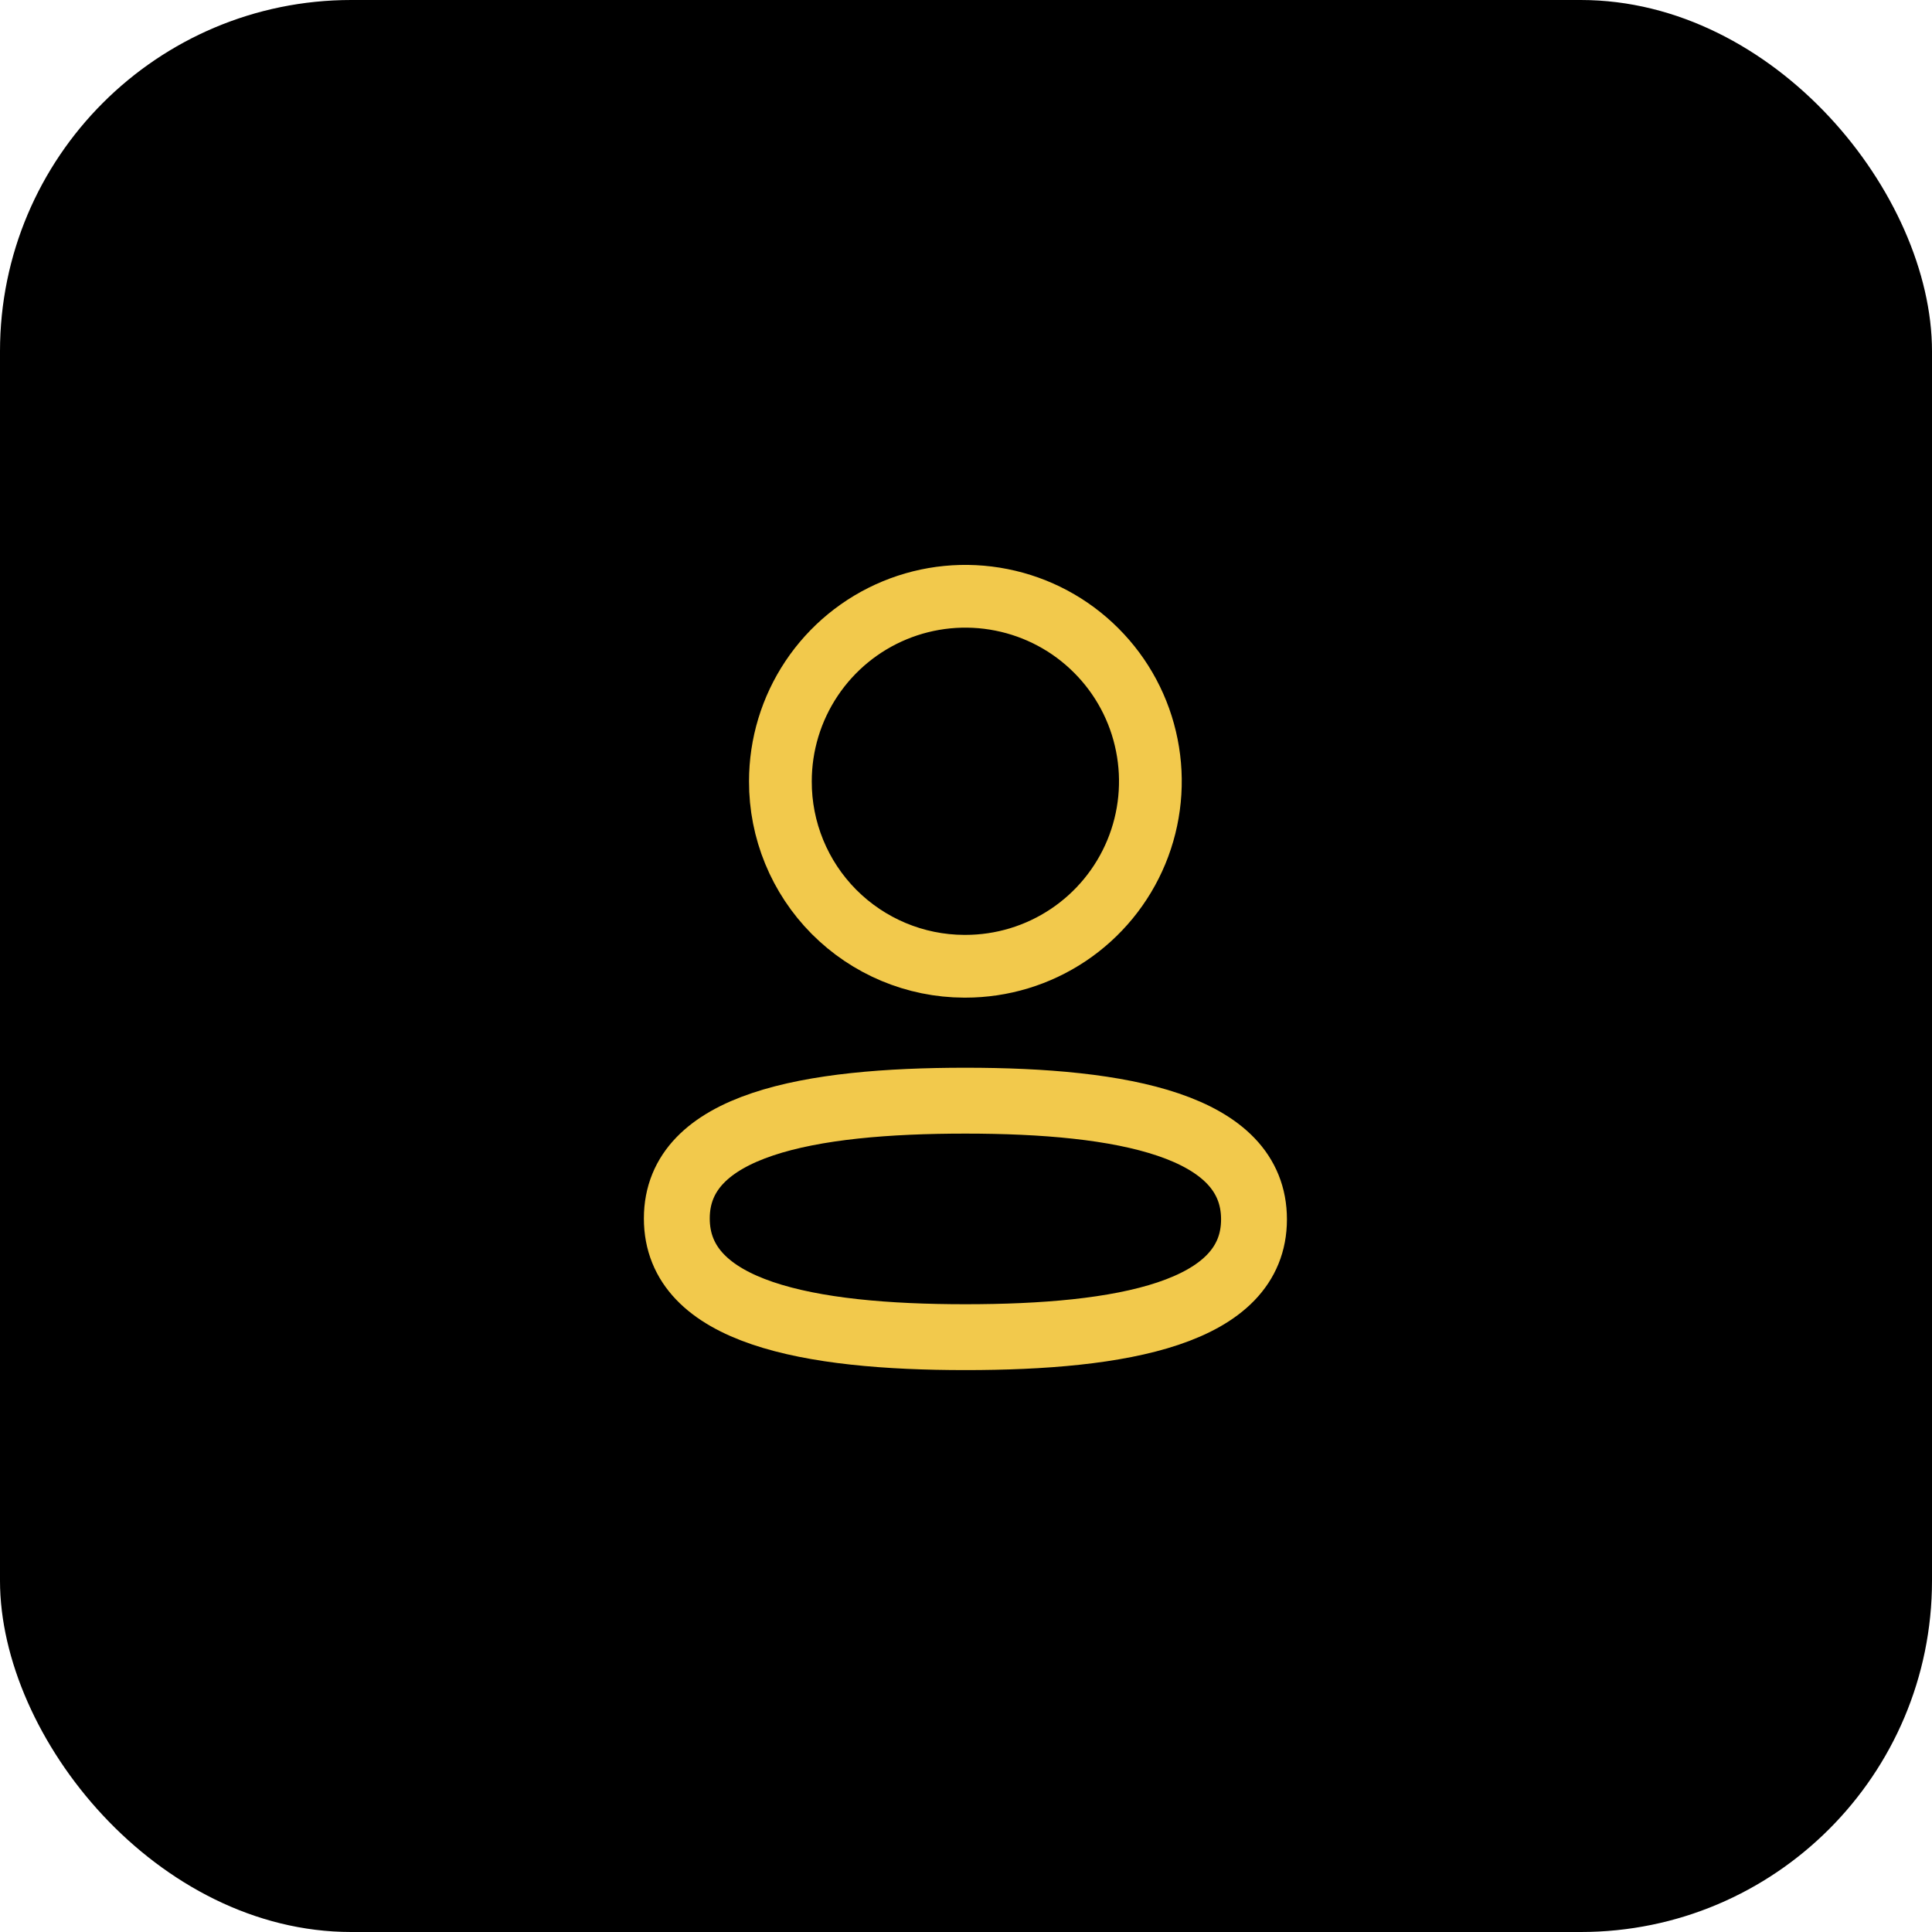 <svg width="44" height="44" viewBox="0 0 44 44" fill="none" xmlns="http://www.w3.org/2000/svg">
<rect width="44" height="44" rx="8" fill="black"/>
<path fill-rule="evenodd" clip-rule="evenodd" d="M21.986 25.067C18.441 25.067 15.414 25.603 15.414 27.75C15.414 29.897 18.421 30.453 21.986 30.453C25.531 30.453 28.559 29.915 28.559 27.77C28.559 25.624 25.55 25.067 21.986 25.067V25.067Z" stroke="#F2C94C" stroke-width="1.5" stroke-linecap="round" stroke-linejoin="round"/>
<path fill-rule="evenodd" clip-rule="evenodd" d="M21.986 22.006C22.82 22.006 23.634 21.759 24.327 21.296C25.02 20.833 25.56 20.175 25.879 19.405C26.198 18.635 26.281 17.788 26.118 16.971C25.956 16.153 25.555 15.403 24.965 14.814C24.376 14.224 23.625 13.823 22.808 13.661C21.991 13.498 21.144 13.581 20.374 13.9C19.604 14.219 18.946 14.759 18.483 15.452C18.02 16.145 17.773 16.959 17.773 17.793C17.769 18.906 18.208 19.975 18.992 20.765C19.777 21.555 20.843 22.002 21.956 22.006H21.986Z" stroke="#F2C94C" stroke-width="1.429" stroke-linecap="round" stroke-linejoin="round"/>
</svg>
